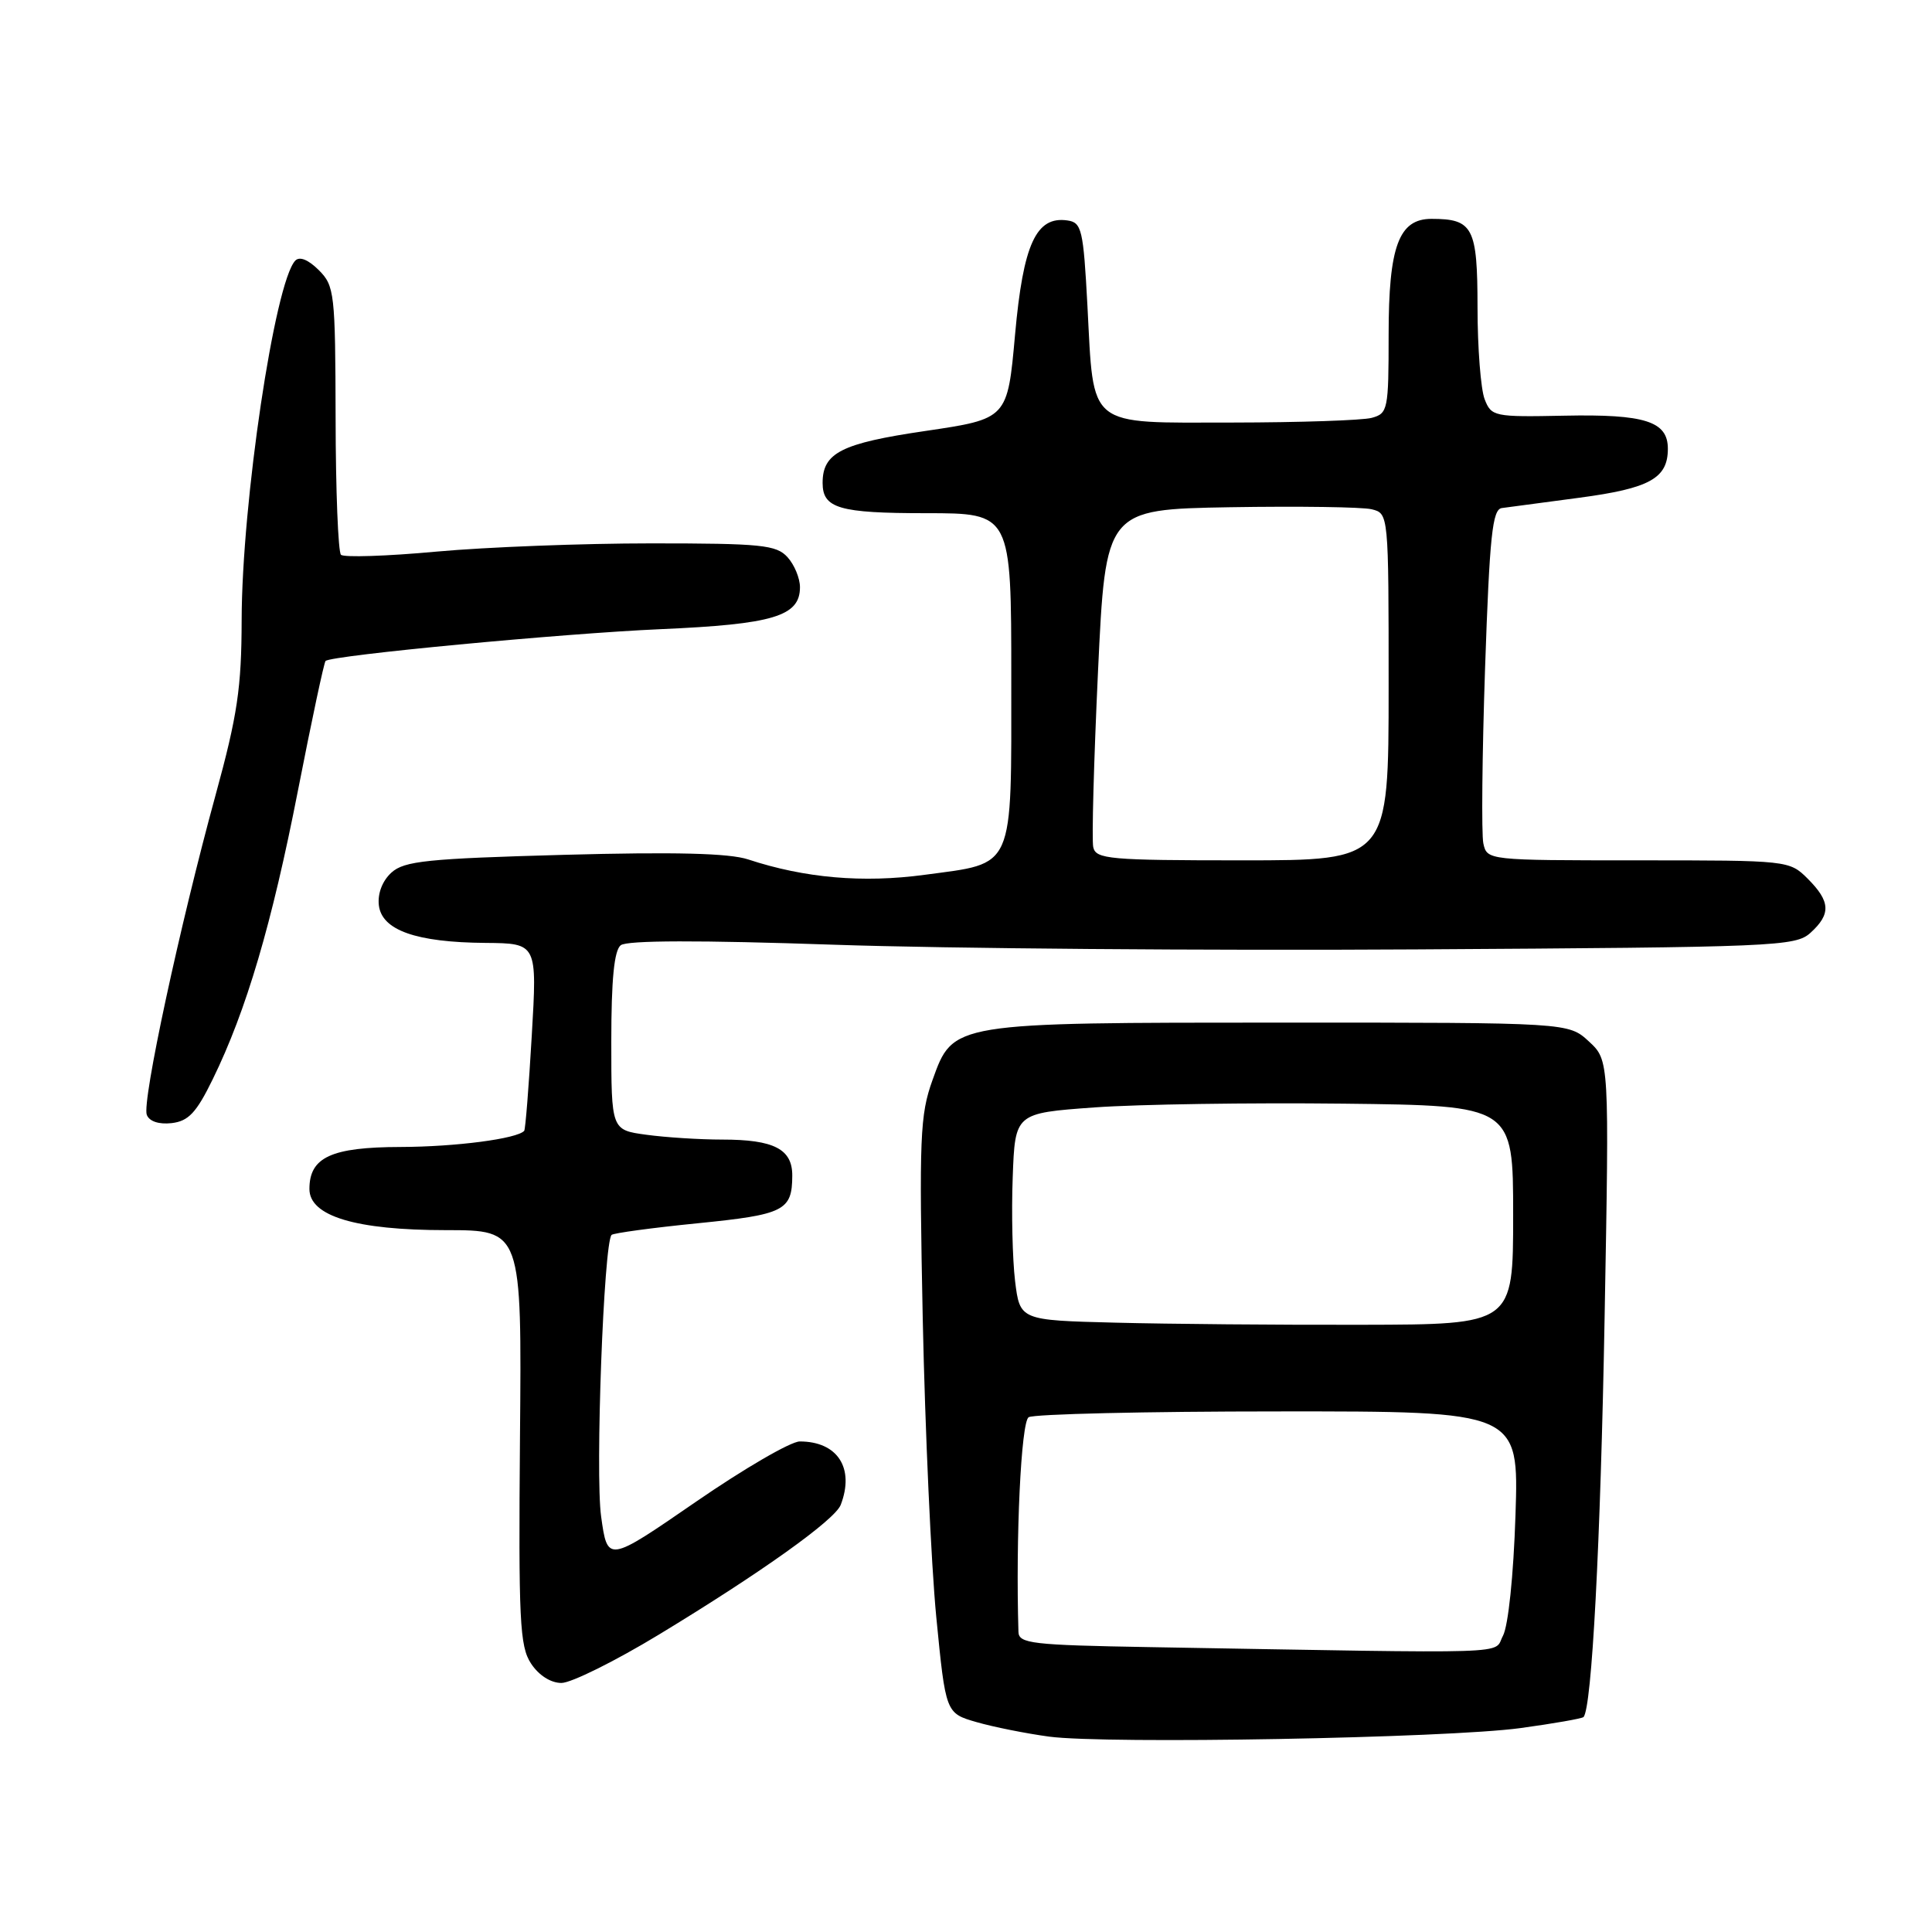 <?xml version="1.0" encoding="UTF-8" standalone="no"?>
<!DOCTYPE svg PUBLIC "-//W3C//DTD SVG 1.1//EN" "http://www.w3.org/Graphics/SVG/1.1/DTD/svg11.dtd" >
<svg xmlns="http://www.w3.org/2000/svg" xmlns:xlink="http://www.w3.org/1999/xlink" version="1.1" viewBox="0 0 256 256">
 <g >
 <path fill="currentColor"
d=" M 201.47 228.98 C 205.86 228.38 209.61 227.72 209.82 227.52 C 210.92 226.41 212.08 204.60 212.62 174.50 C 213.24 140.50 213.24 140.50 210.54 138.00 C 207.83 135.50 207.83 135.50 170.17 135.50 C 126.01 135.51 126.31 135.46 123.56 143.12 C 121.90 147.73 121.78 150.70 122.27 174.85 C 122.58 189.51 123.38 207.24 124.06 214.25 C 125.31 227.01 125.31 227.01 129.40 228.19 C 131.66 228.84 135.97 229.70 139.00 230.11 C 146.60 231.13 191.74 230.31 201.47 228.98 Z  M 87.33 216.58 C 100.85 208.38 110.63 201.40 111.40 199.40 C 113.27 194.53 110.98 191.00 105.97 191.00 C 104.78 191.00 98.57 194.61 92.16 199.03 C 80.50 207.06 80.50 207.06 79.65 200.93 C 78.86 195.24 80.00 164.65 81.04 163.63 C 81.29 163.39 86.42 162.69 92.44 162.09 C 103.93 160.94 104.96 160.42 104.98 155.79 C 105.00 152.26 102.56 151.00 95.71 151.00 C 92.72 151.00 88.19 150.71 85.64 150.36 C 81.00 149.73 81.00 149.73 81.00 137.99 C 81.00 129.79 81.38 125.94 82.25 125.25 C 83.08 124.59 92.65 124.57 110.50 125.18 C 125.35 125.69 160.07 125.97 187.65 125.80 C 235.32 125.51 237.90 125.41 239.90 123.60 C 242.63 121.12 242.55 119.46 239.55 116.45 C 237.10 114.01 236.99 114.00 217.06 114.00 C 197.11 114.00 197.04 113.99 196.55 111.75 C 196.29 110.51 196.39 100.06 196.78 88.51 C 197.38 70.98 197.75 67.49 199.00 67.32 C 199.82 67.21 204.45 66.59 209.29 65.95 C 218.60 64.71 221.00 63.38 221.00 59.46 C 221.00 55.83 217.97 54.86 207.28 55.08 C 197.97 55.27 197.61 55.19 196.72 52.89 C 196.21 51.57 195.78 46.10 195.78 40.72 C 195.77 30.13 195.19 29.00 189.68 29.00 C 185.35 29.00 184.00 32.64 184.00 44.35 C 184.00 54.31 183.90 54.79 181.75 55.37 C 180.51 55.70 172.20 55.98 163.29 55.99 C 143.87 56.00 144.96 56.88 144.09 40.51 C 143.55 30.39 143.33 29.48 141.44 29.21 C 137.29 28.61 135.58 32.34 134.50 44.34 C 133.50 55.50 133.50 55.50 122.59 57.11 C 111.48 58.74 109.00 60.00 109.00 63.99 C 109.00 67.36 111.19 68.00 122.70 68.00 C 134.00 68.00 134.00 68.00 134.00 89.85 C 134.00 115.55 134.55 114.30 122.50 115.92 C 114.34 117.02 106.62 116.35 99.14 113.88 C 96.63 113.05 89.42 112.87 74.70 113.27 C 56.62 113.77 53.57 114.08 51.87 115.62 C 50.67 116.71 50.02 118.39 50.20 119.95 C 50.59 123.26 55.13 124.87 64.34 124.94 C 71.18 125.00 71.18 125.00 70.46 137.25 C 70.07 143.99 69.62 149.65 69.46 149.84 C 68.53 150.89 60.39 151.96 53.08 151.98 C 43.89 152.00 41.00 153.34 41.00 157.55 C 41.00 161.15 47.15 163.00 59.09 163.00 C 69.14 163.00 69.14 163.00 68.90 190.42 C 68.70 214.72 68.86 218.14 70.36 220.42 C 71.38 221.98 72.97 223.00 74.39 223.00 C 75.69 223.00 81.51 220.11 87.33 216.58 Z  M 28.19 143.00 C 32.65 133.89 36.03 122.40 39.49 104.70 C 41.30 95.46 42.94 87.75 43.14 87.58 C 43.99 86.83 74.63 83.93 87.50 83.37 C 102.45 82.72 106.00 81.66 106.00 77.81 C 106.00 76.62 105.26 74.83 104.35 73.83 C 102.87 72.20 100.91 72.00 86.27 72.00 C 77.23 72.00 64.45 72.49 57.85 73.09 C 51.25 73.70 45.55 73.88 45.18 73.51 C 44.81 73.14 44.48 64.99 44.47 55.41 C 44.43 38.80 44.33 37.88 42.23 35.78 C 40.84 34.40 39.69 33.94 39.12 34.54 C 36.40 37.43 32.05 66.60 32.02 82.15 C 32.00 91.14 31.47 94.75 28.57 105.33 C 23.82 122.66 18.79 146.01 19.45 147.72 C 19.78 148.59 21.05 149.01 22.74 148.82 C 24.97 148.56 26.02 147.45 28.19 143.00 Z  M 152.25 218.25 C 136.72 217.98 134.99 217.78 134.95 216.23 C 134.57 203.70 135.30 188.43 136.30 187.79 C 136.96 187.37 151.85 187.02 169.38 187.02 C 201.26 187.00 201.26 187.00 200.81 200.75 C 200.55 208.78 199.85 215.44 199.15 216.75 C 197.80 219.25 201.99 219.11 152.25 218.25 Z  M 147.82 175.26 C 135.14 174.94 135.14 174.94 134.50 169.72 C 134.16 166.85 134.01 160.68 134.19 156.00 C 134.50 147.50 134.50 147.50 145.00 146.74 C 150.78 146.32 165.62 146.10 178.00 146.24 C 200.50 146.50 200.50 146.50 200.50 161.00 C 200.50 175.50 200.50 175.50 180.50 175.54 C 169.50 175.57 154.79 175.44 147.82 175.26 Z  M 144.86 112.25 C 144.65 111.29 144.94 100.83 145.49 89.00 C 146.50 67.50 146.50 67.50 163.00 67.21 C 172.07 67.06 180.51 67.18 181.75 67.48 C 184.00 68.04 184.00 68.04 184.00 91.02 C 184.00 114.00 184.00 114.00 164.62 114.00 C 146.97 114.00 145.20 113.84 144.86 112.25 Z "/>
</g>
</svg>